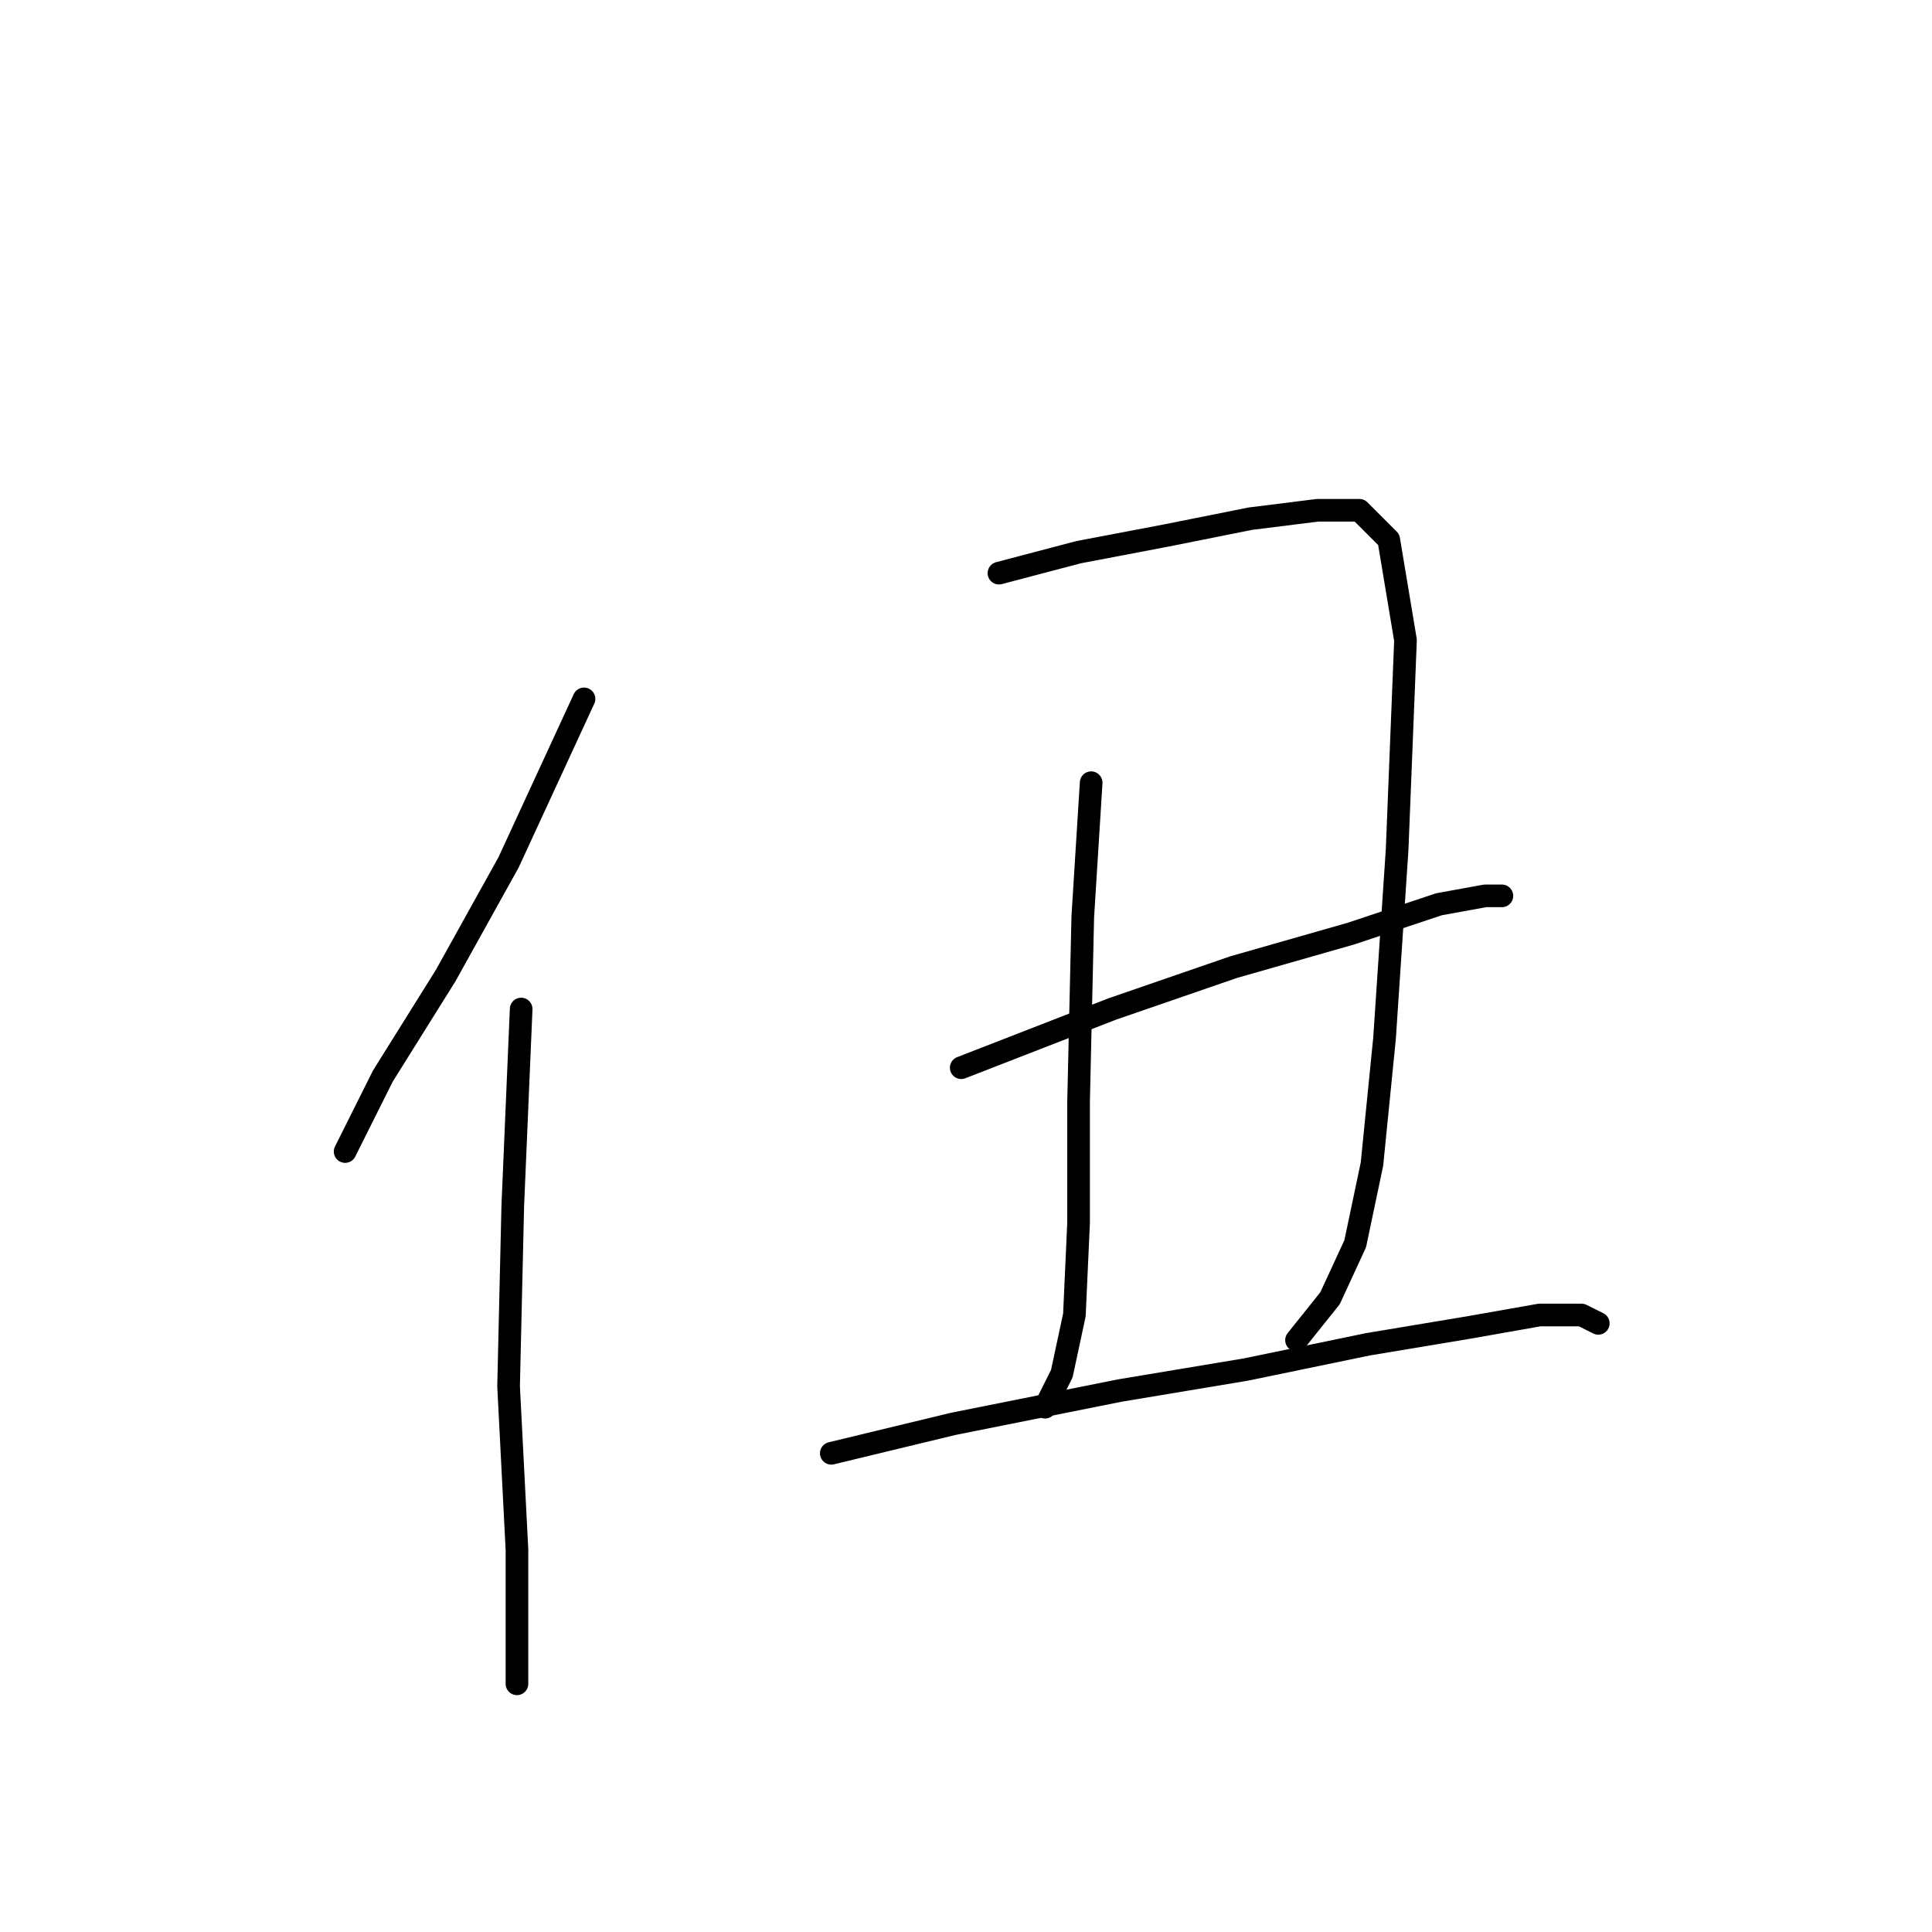 <?xml version="1.0" standalone="no"?>
    <svg width="256" height="256" xmlns="http://www.w3.org/2000/svg" version="1.1">
    <polyline stroke="black" stroke-width="3" stroke-linecap="round" fill="transparent" stroke-linejoin="round" points="77.386 92.606 67.39 114.264 59.06 129.259 50.729 142.587 45.731 152.584 45.731 152.584 " />
        <polyline stroke="black" stroke-width="3" stroke-linecap="round" fill="transparent" stroke-linejoin="round" points="69.056 133.702 67.945 159.803 67.39 183.684 68.5 205.342 68.5 217.005 68.5 223.114 68.5 223.114 " />
        <polyline stroke="black" stroke-width="3" stroke-linecap="round" fill="transparent" stroke-linejoin="round" points="132.366 75.945 142.918 73.168 154.58 70.947 165.687 68.726 174.573 67.615 180.126 67.615 184.014 71.502 186.235 84.831 185.125 112.598 183.458 137.589 181.792 154.25 179.571 164.802 176.239 172.021 171.796 177.575 171.796 177.575 " />
        <polyline stroke="black" stroke-width="3" stroke-linecap="round" fill="transparent" stroke-linejoin="round" points="144.584 103.713 143.473 121.484 142.918 145.92 142.918 162.025 142.362 174.243 140.696 182.017 138.475 186.46 138.475 186.46 " />
        <polyline stroke="black" stroke-width="3" stroke-linecap="round" fill="transparent" stroke-linejoin="round" points="127.368 141.477 147.361 133.702 163.466 128.148 179.016 123.705 190.678 119.818 196.787 118.707 199.008 118.707 199.008 118.707 " />
        <polyline stroke="black" stroke-width="3" stroke-linecap="round" fill="transparent" stroke-linejoin="round" points="110.152 192.569 126.257 188.682 148.471 184.239 165.132 181.462 181.237 178.13 194.565 175.909 204.006 174.243 209.56 174.243 211.781 175.353 211.781 175.353 " />
        </svg>
